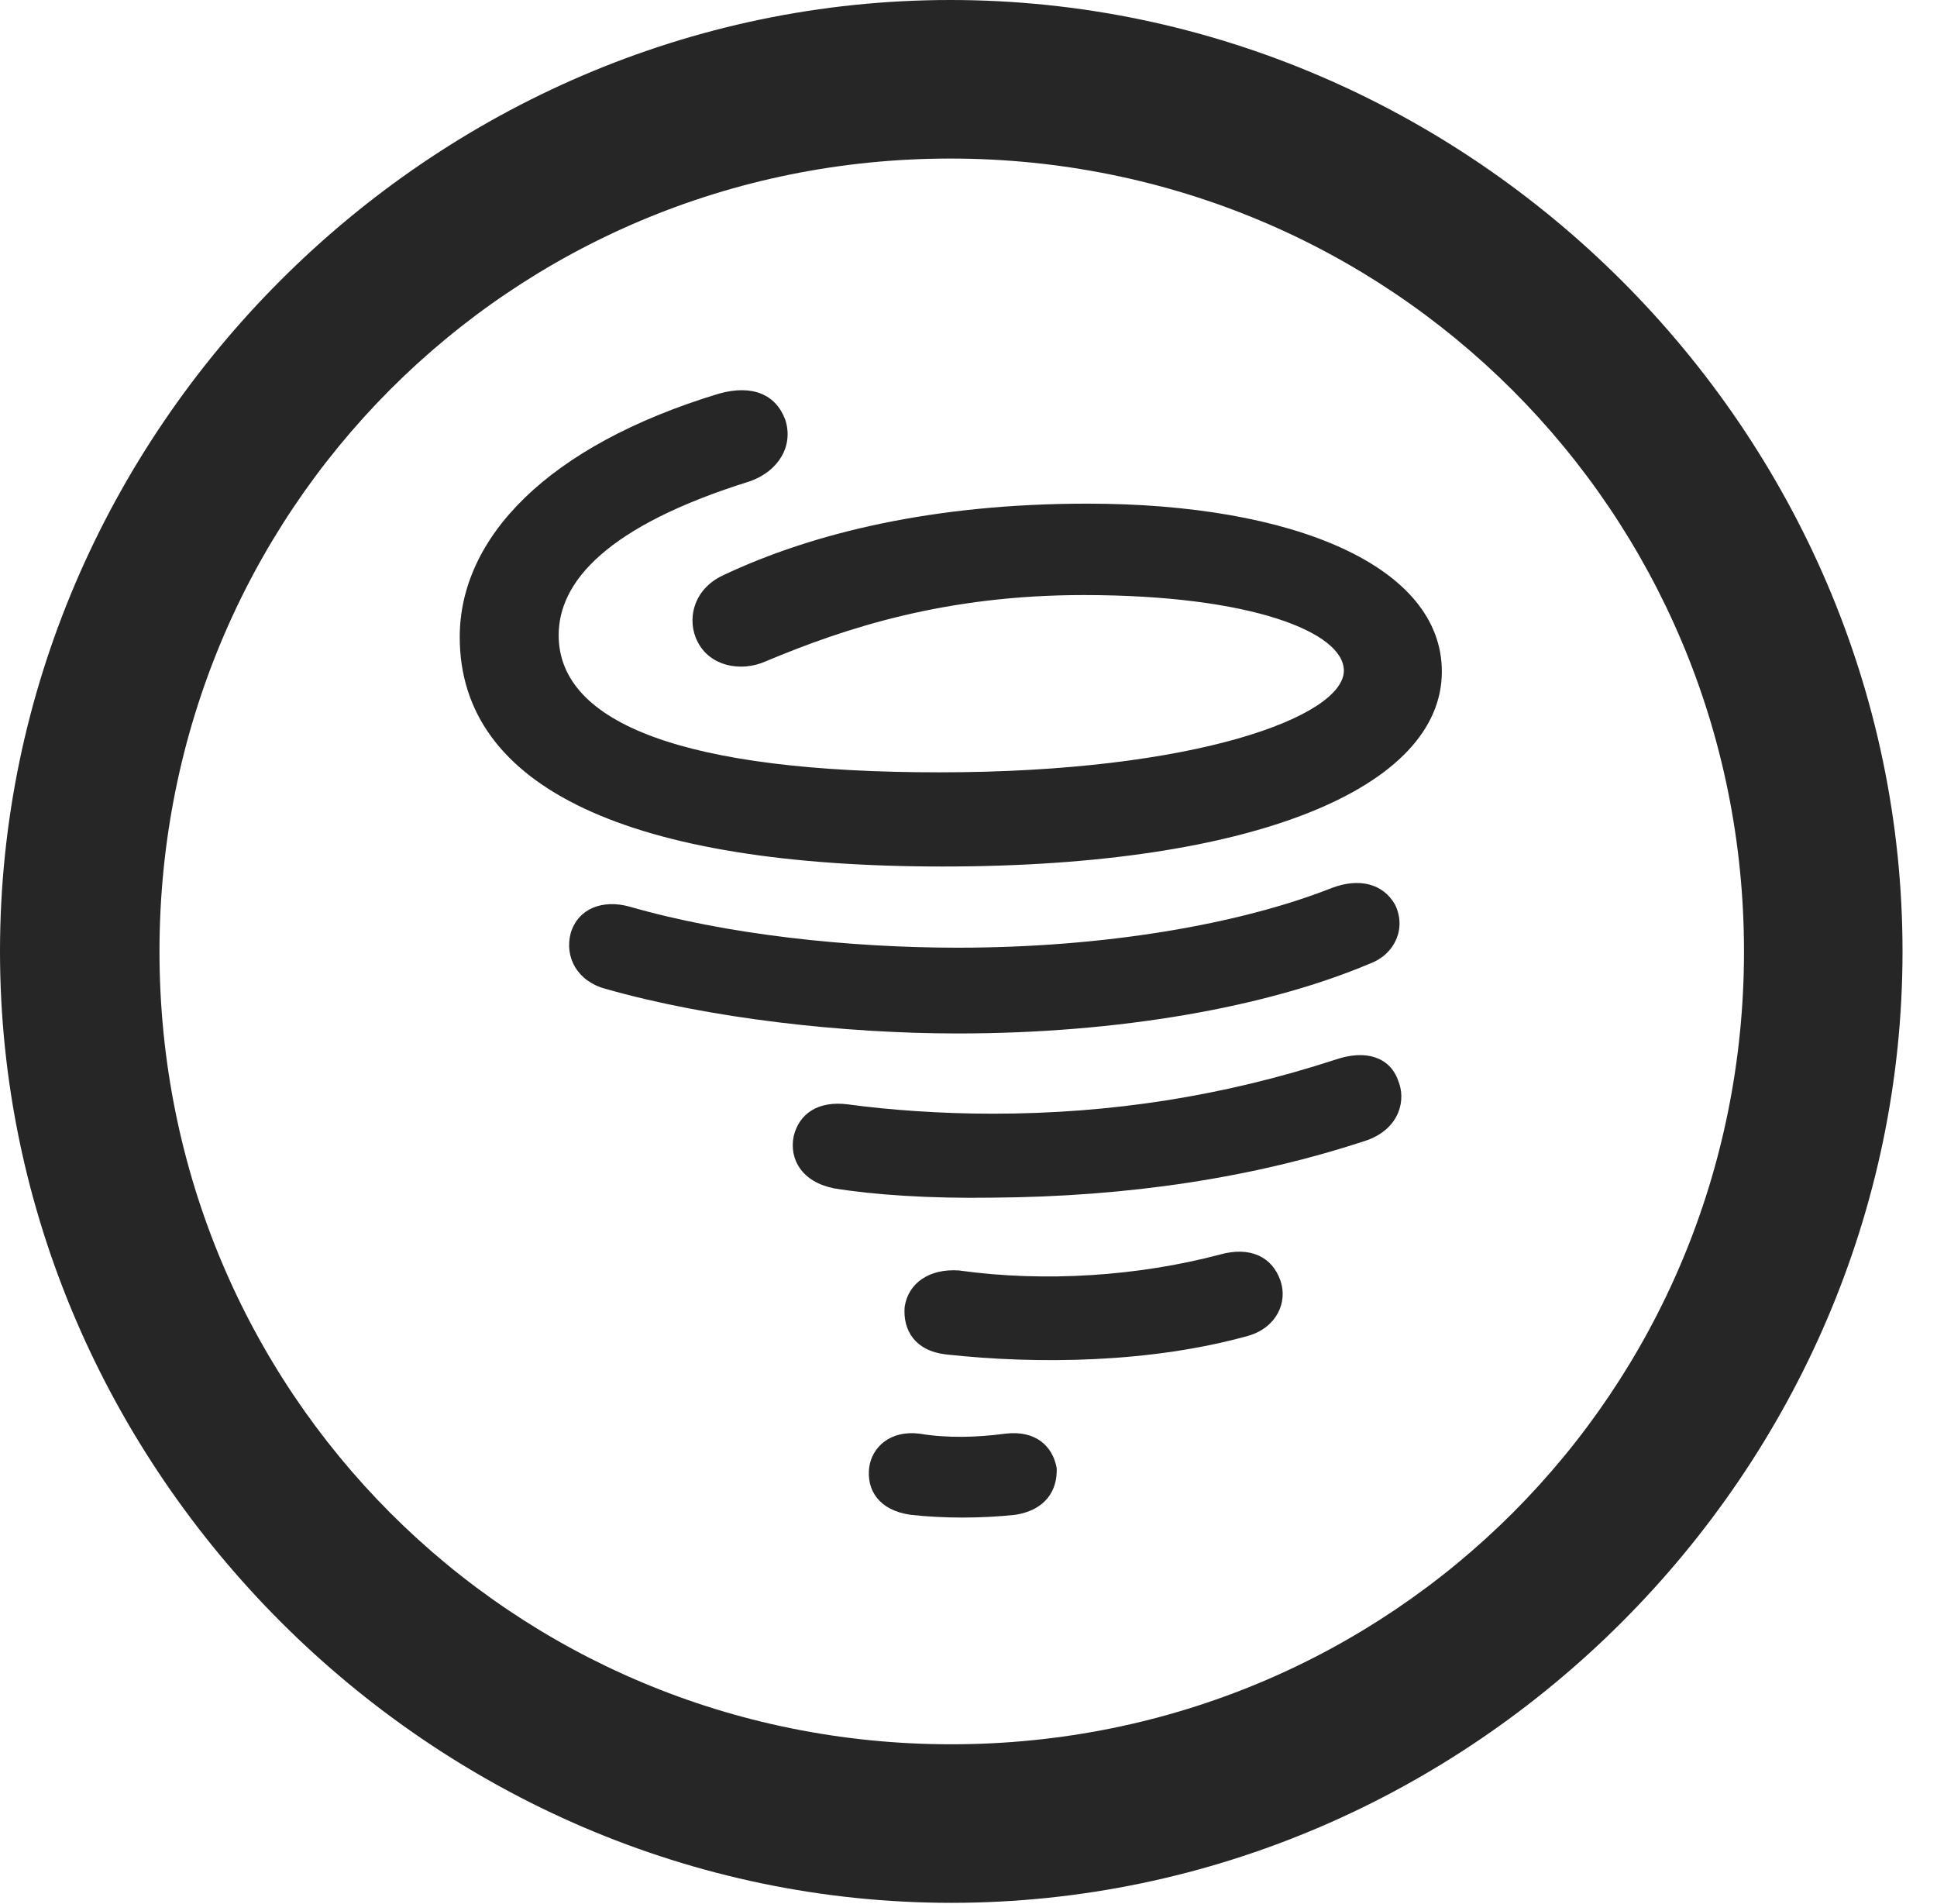 <?xml version="1.0" encoding="UTF-8"?>
<!--Generator: Apple Native CoreSVG 232.5-->
<!DOCTYPE svg
PUBLIC "-//W3C//DTD SVG 1.1//EN"
       "http://www.w3.org/Graphics/SVG/1.1/DTD/svg11.dtd">
<svg version="1.1" xmlns="http://www.w3.org/2000/svg" xmlns:xlink="http://www.w3.org/1999/xlink" width="20.283" height="19.932">
 <g>
  <rect height="19.932" opacity="0" width="20.283" x="0" y="0"/>
  <path d="M9.961 19.922C15.41 19.922 19.922 15.4 19.922 9.961C19.922 4.512 15.4 0 9.951 0C4.512 0 0 4.512 0 9.961C0 15.4 4.521 19.922 9.961 19.922ZM9.961 18.262C5.352 18.262 1.67 14.57 1.67 9.961C1.67 5.352 5.342 1.66 9.951 1.66C14.56 1.66 18.262 5.352 18.262 9.961C18.262 14.57 14.57 18.262 9.961 18.262Z" fill="#000000" fill-opacity="0.85"/>
  <path d="M9.873 9.072C13.145 9.072 15.098 8.242 15.098 7.031C15.098 5.928 13.545 5.273 11.387 5.273C9.785 5.273 8.516 5.576 7.568 6.025C7.256 6.172 7.188 6.494 7.305 6.719C7.432 6.973 7.754 7.041 8.018 6.924C8.857 6.572 9.902 6.23 11.348 6.23C13.105 6.23 14.072 6.621 14.072 7.021C14.072 7.5 12.52 8.086 9.834 8.086C7.178 8.086 5.85 7.578 5.85 6.65C5.85 6.094 6.348 5.508 7.852 5.039C8.154 4.932 8.311 4.668 8.223 4.395C8.125 4.131 7.881 4.023 7.529 4.121C5.723 4.668 4.814 5.635 4.814 6.67C4.814 8.252 6.602 9.072 9.873 9.072ZM10.029 10.82C11.709 10.82 13.262 10.547 14.346 10.088C14.609 9.99 14.727 9.717 14.609 9.473C14.482 9.248 14.229 9.189 13.945 9.297C12.979 9.678 11.562 9.922 10.029 9.922C8.887 9.922 7.607 9.785 6.592 9.492C6.309 9.414 6.055 9.512 5.977 9.766C5.908 10.02 6.045 10.273 6.338 10.352C7.432 10.664 8.838 10.82 10.029 10.82ZM10.391 12.539C11.807 12.529 13.125 12.334 14.326 11.934C14.658 11.807 14.727 11.514 14.639 11.309C14.551 11.065 14.297 10.986 13.984 11.094C12.812 11.475 11.641 11.66 10.391 11.66C9.854 11.66 9.307 11.621 8.877 11.562C8.564 11.523 8.369 11.66 8.311 11.895C8.262 12.139 8.398 12.373 8.73 12.441C9.15 12.51 9.736 12.549 10.391 12.539ZM9.902 14.18C10.879 14.287 12.06 14.268 13.076 13.984C13.369 13.896 13.486 13.633 13.408 13.408C13.32 13.154 13.086 13.047 12.773 13.135C11.924 13.359 10.947 13.428 10.039 13.301C9.736 13.281 9.512 13.428 9.473 13.682C9.453 13.926 9.58 14.141 9.902 14.18ZM9.531 15.859C9.883 15.898 10.273 15.898 10.635 15.859C10.938 15.81 11.074 15.615 11.065 15.371C11.025 15.146 10.85 14.971 10.527 15.01C10.234 15.049 9.922 15.059 9.629 15.01C9.316 14.971 9.131 15.156 9.102 15.361C9.072 15.596 9.199 15.81 9.531 15.859Z" fill="#000000" fill-opacity="0.85"/>
 </g>
</svg>
